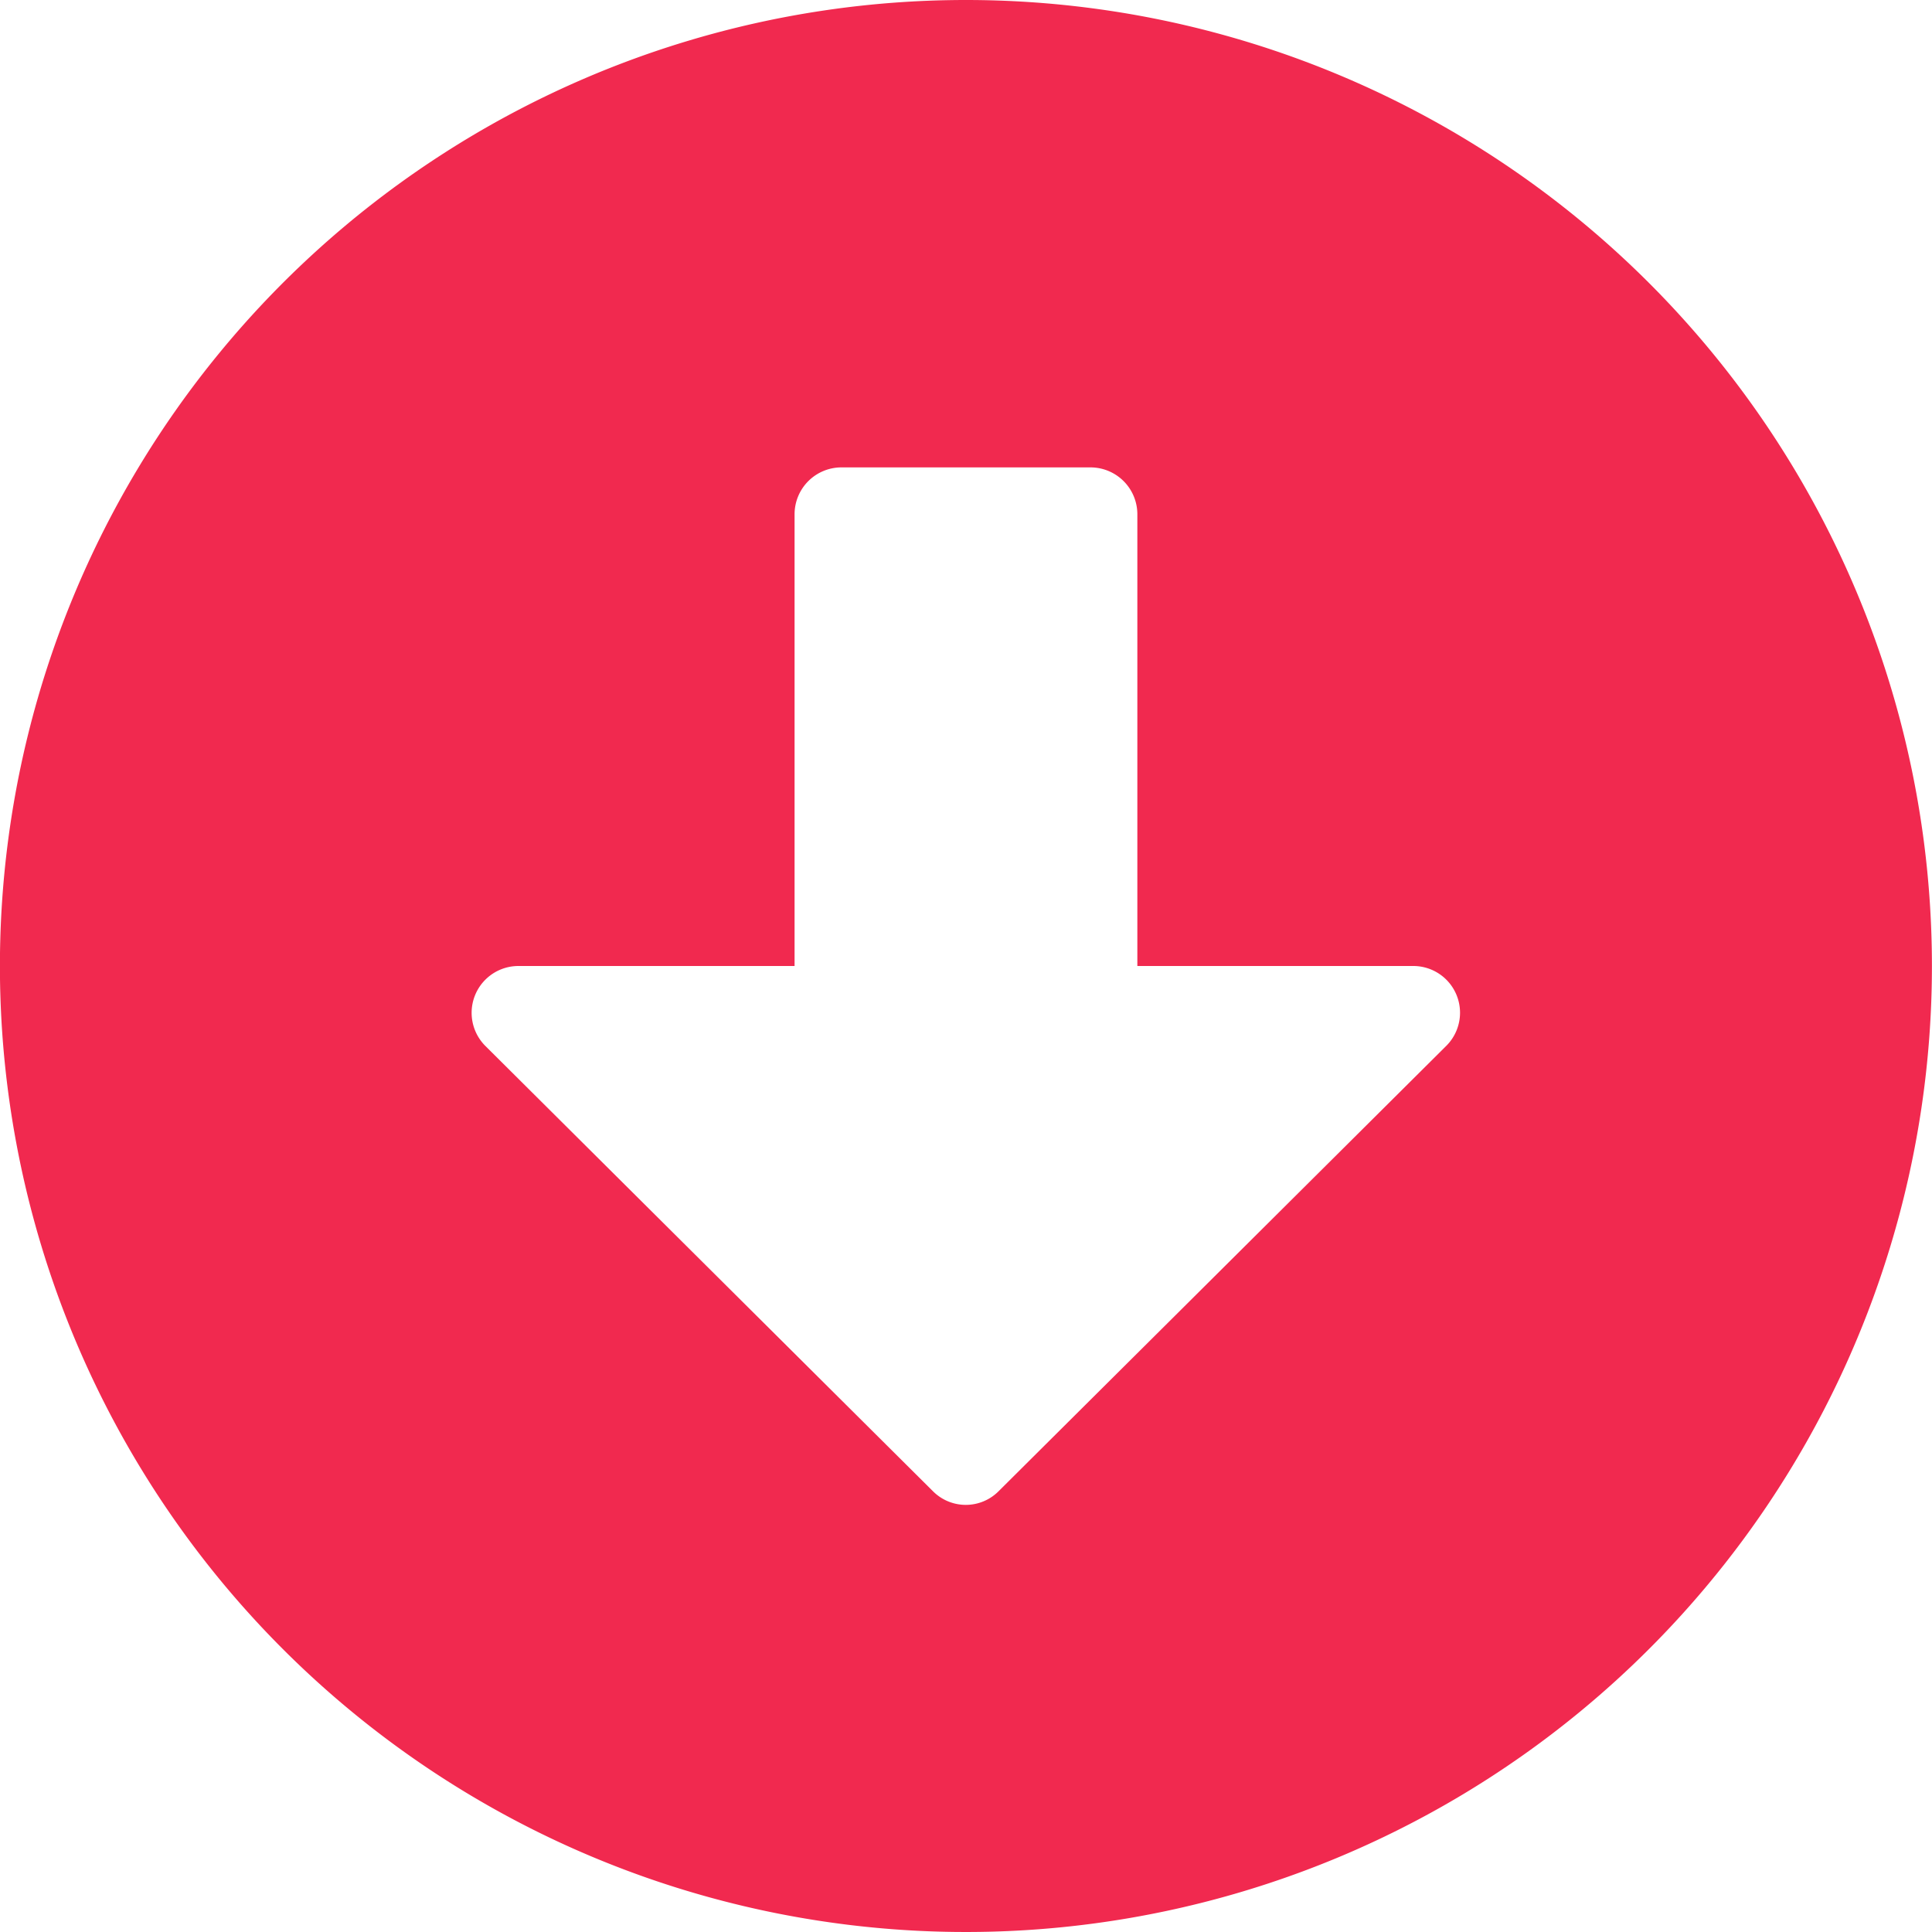 <svg xmlns="http://www.w3.org/2000/svg" width="26" height="26" viewBox="0 0 26 26">
  <path id="Icon_awesome-arrow-alt-circle-down" data-name="Icon awesome-arrow-alt-circle-down" d="M26.562,13.563a13,13,0,1,1-13-13A13,13,0,0,1,26.562,13.563ZM11.256,7.482v6.081H7.54a.63.63,0,0,0-.446,1.075l6.023,5.992a.623.623,0,0,0,.886,0l6.023-5.992a.629.629,0,0,0-.446-1.075H15.869V7.482a.631.631,0,0,0-.629-.629H11.885A.631.631,0,0,0,11.256,7.482Z" transform="translate(-0.563 -0.563)" fill="#f1294f"/>
</svg>
